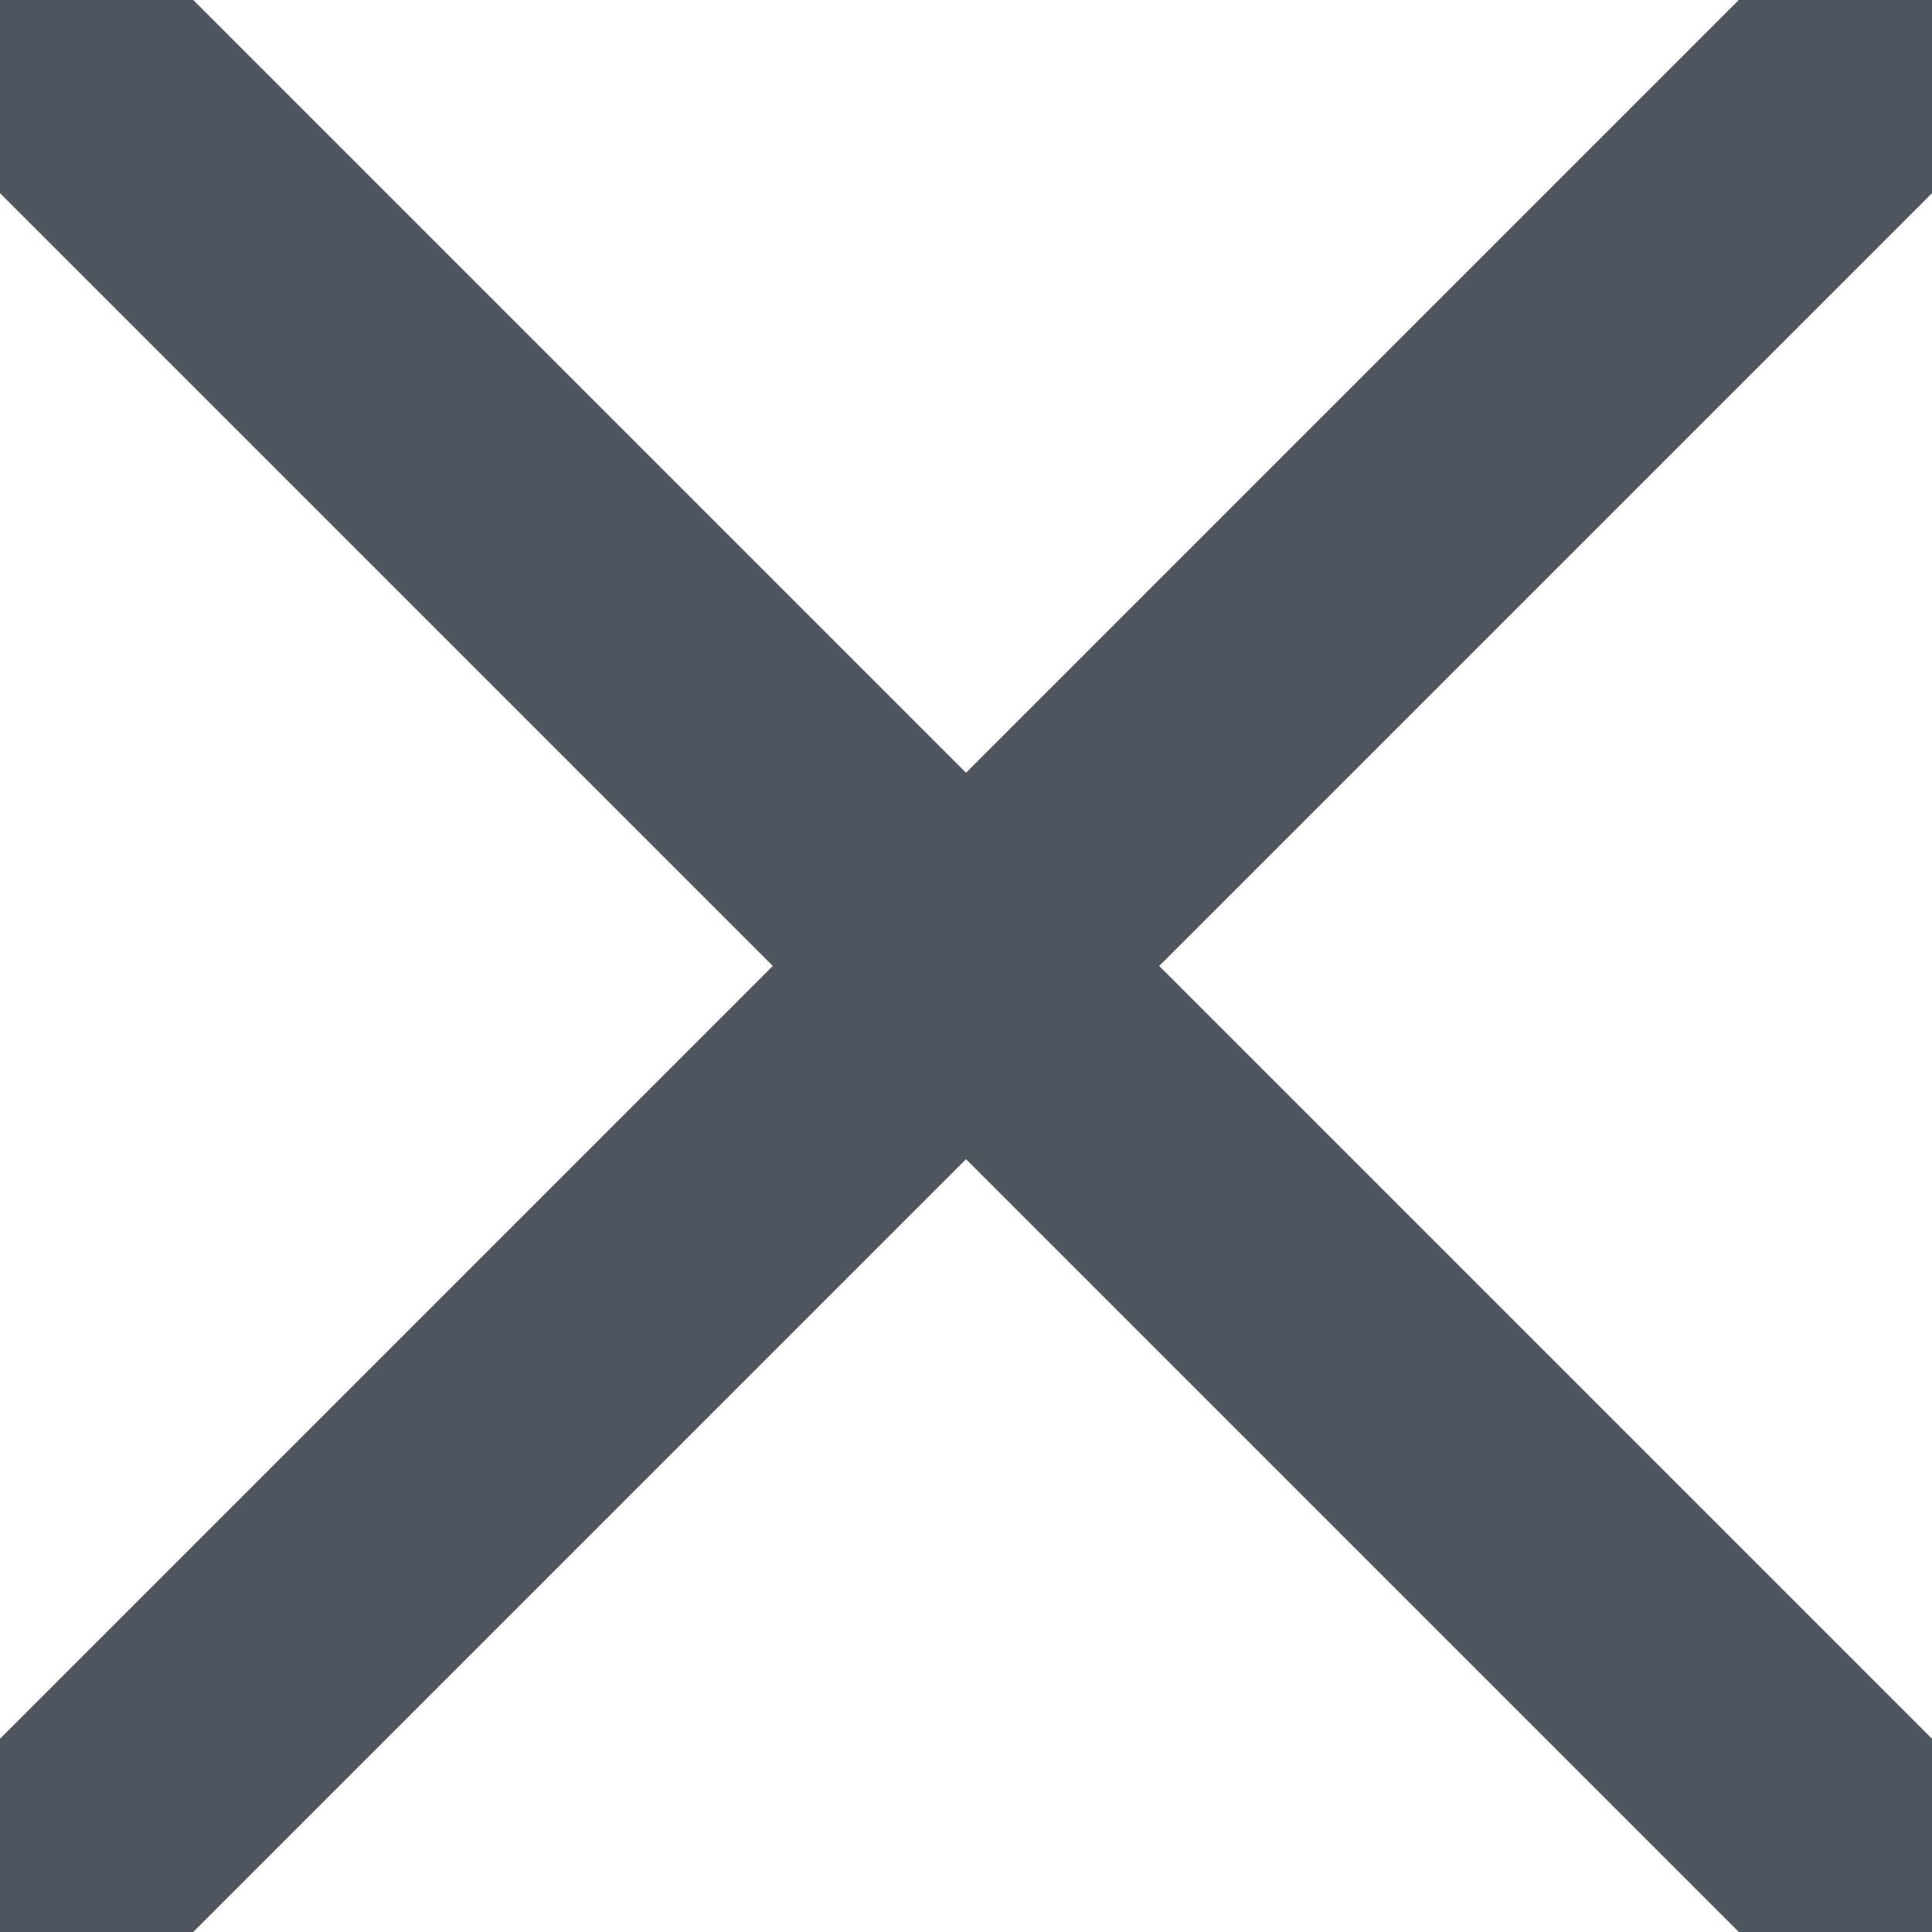 <?xml version="1.0" encoding="UTF-8" standalone="no"?>
<!-- Created with Inkscape (http://www.inkscape.org/) -->

<svg
   width="10"
   height="10"
   viewBox="0 0 10 10"
   version="1.1"
   id="SVGRoot"
   xml:space="preserve"
   xmlns="http://www.w3.org/2000/svg"
   xmlns:svg="http://www.w3.org/2000/svg"
   xmlns:rdf="http://www.w3.org/1999/02/22-rdf-syntax-ns#"
   xmlns:cc="http://creativecommons.org/ns#"
   xmlns:dc="http://purl.org/dc/elements/1.1/"><defs
     id="defs1725" /><path
     style="fill:#4f5660;fill-opacity:1;stroke:none;stroke-width:1;stroke-linecap:butt;stroke-linejoin:miter;stroke-miterlimit:4;stroke-dasharray:none;stroke-dashoffset:9.6;paint-order:markers stroke fill"
     d="m 1,10 4,-4 4,4 h 1 V 9 L 6,5 V 5 L 10,1 V 0 h -1 L 5,4 1,0 H 0 V 1 L 4,5 0,9 v 1 z"
     id="path948-6-0-5-5" /></svg>
